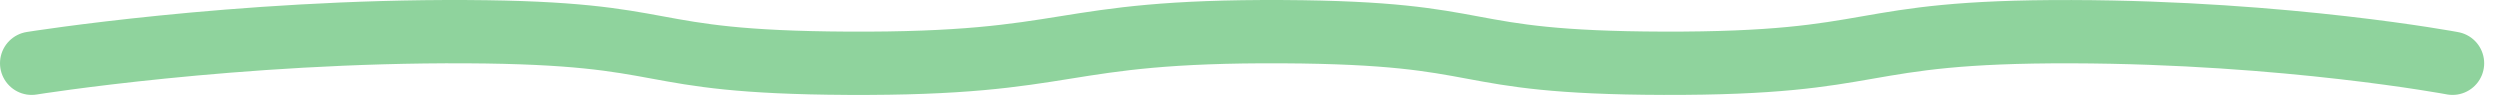 <svg width="79" height="3" viewBox="0 0 79 3" fill="none" xmlns="http://www.w3.org/2000/svg">
<path d="M1 1.999C1 1.999 7.465 0.963 14.753 1.001C21.563 1.037 19.976 1.963 26.787 1.999C34.074 2.037 33.252 0.963 40.539 1.001C47.349 1.037 45.752 1.98 52.573 1.999C59.63 2.018 58.41 0.982 65.466 1.001C72.287 1.02 77.5 1.999 77.5 1.999" stroke="#8FD39D" stroke-width="2" stroke-linecap="round"/>
</svg>
